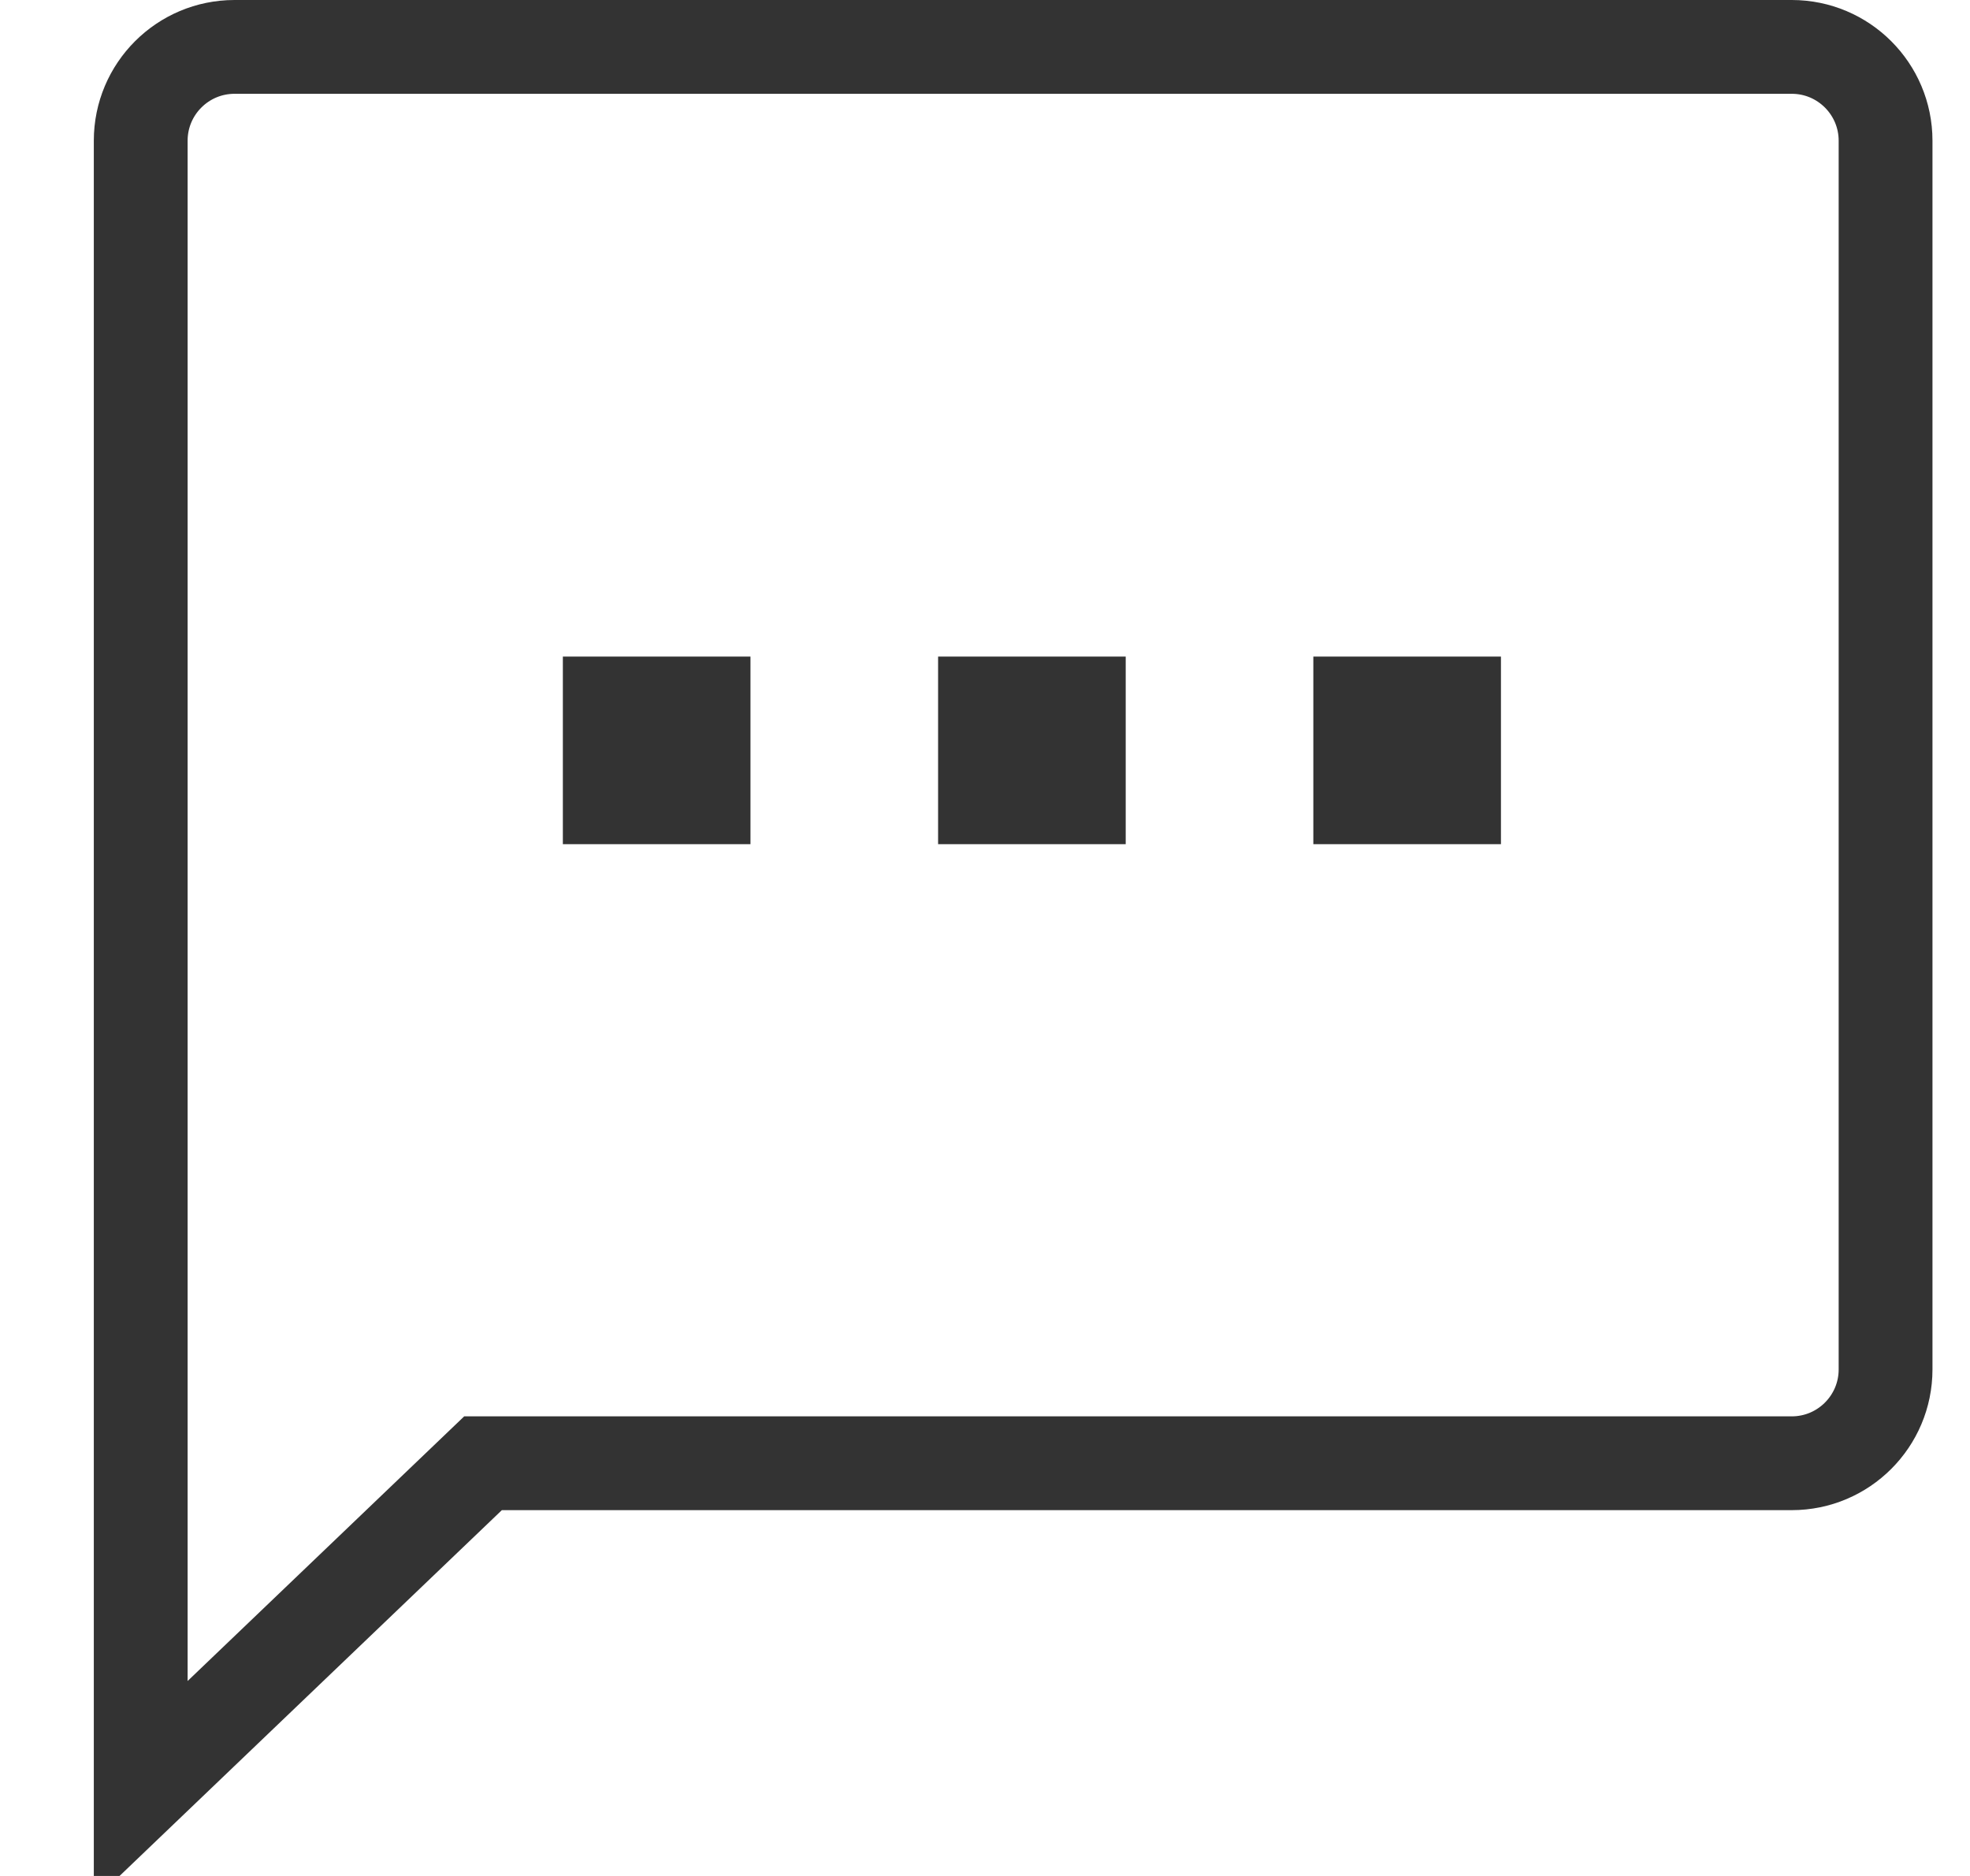 <?xml version="1.0" encoding="UTF-8"?>
<svg width="21px" height="20px" viewBox="0 0 21 20" version="1.1" xmlns="http://www.w3.org/2000/svg" xmlns:xlink="http://www.w3.org/1999/xlink">
    <!-- Generator: Sketch 47 (45396) - http://www.bohemiancoding.com/sketch -->
    <title>我的消息-1</title>
    <desc>Created with Sketch.</desc>
    <defs></defs>
    <g id="Page-1" stroke="none" stroke-width="1" fill="none" fill-rule="evenodd">
        <g id="专栏-我的文章" transform="translate(-415, -233)">
            <g id="Group-10" transform="translate(416, 233)">
                <g id="我的消息-1">
                    <path d="M18.1,15.6 L4.149,15.6 L0.5,19.092 L0.5,1.5 C0.5,0.948 0.948,0.5 1.5,0.5 L18.1,0.5 C18.652,0.5 19.1,0.948 19.1,1.5 L19.1,14.6 C19.1,15.152 18.652,15.6 18.1,15.6 Z" id="Stroke-1" stroke="#333333"></path>
                    <rect id="Rectangle-13" fill="#333333" x="5" y="7" width="2" height="2"></rect>
                    <rect id="Rectangle-13-Copy" fill="#333333" x="9" y="7" width="2" height="2"></rect>
                    <rect id="Rectangle-13-Copy-2" fill="#333333" x="13" y="7" width="2" height="2"></rect>
                </g>
            </g>
        </g>
    </g>
</svg>
